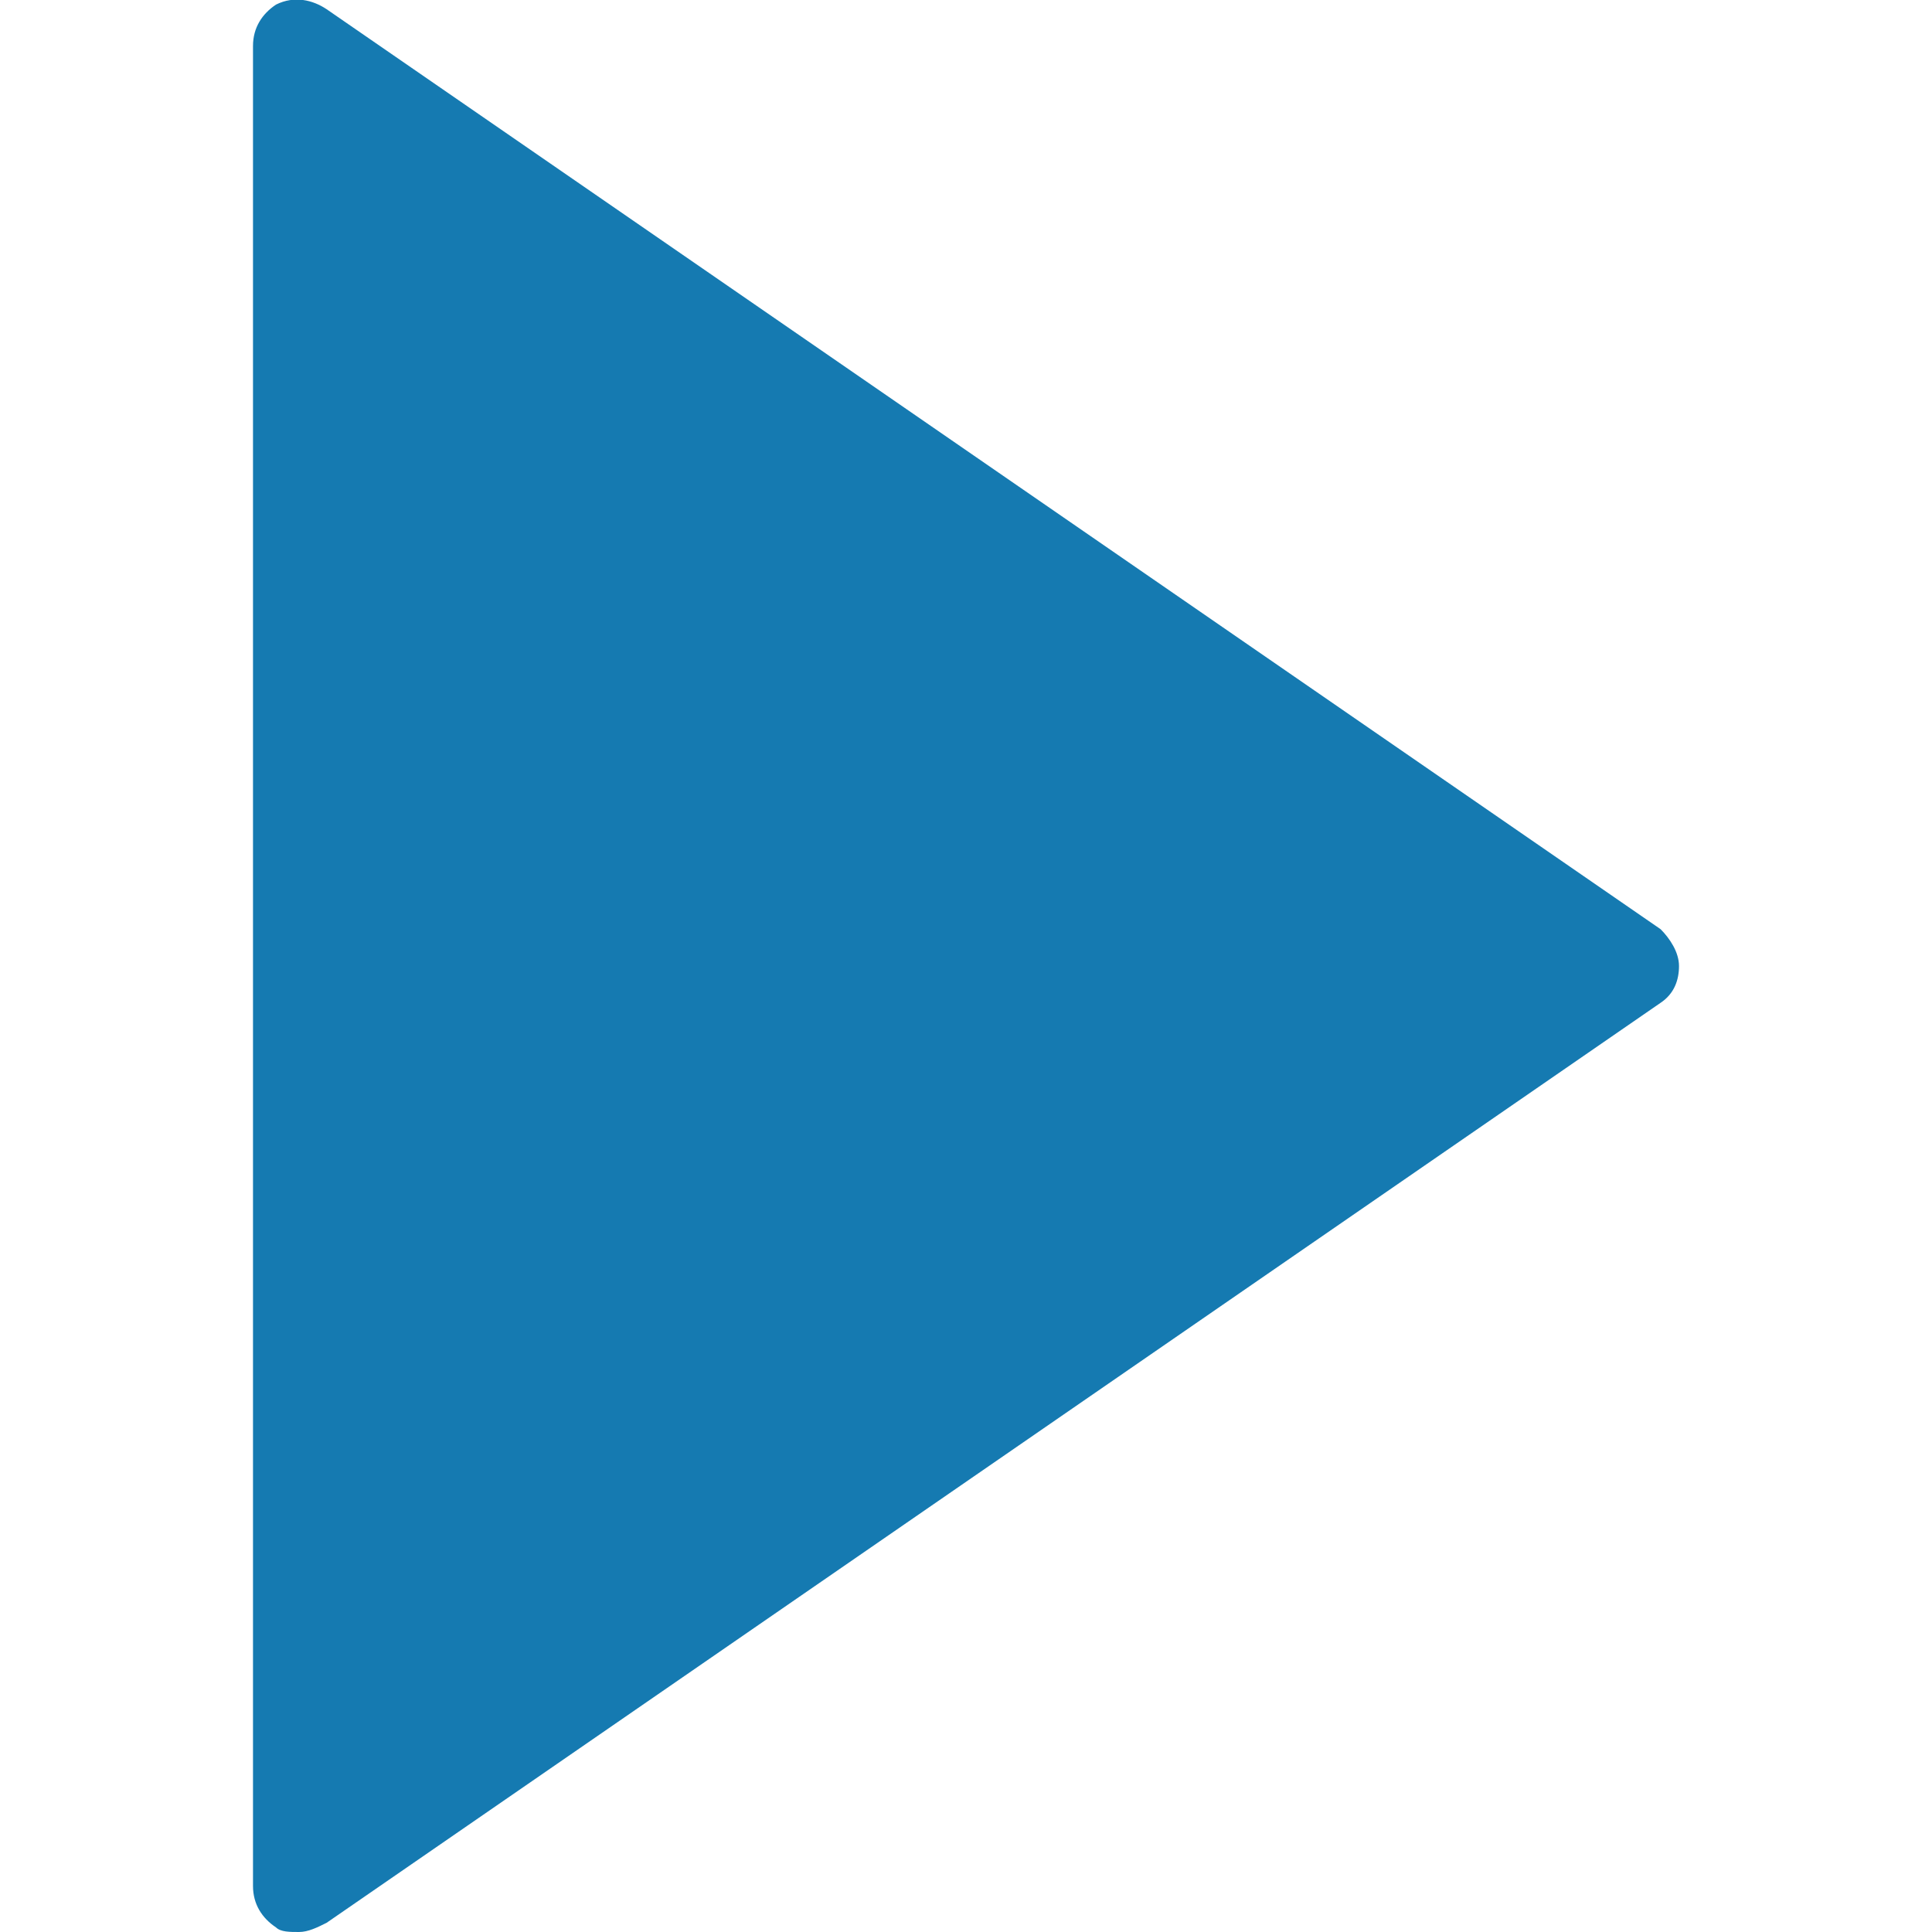 <svg xmlns="http://www.w3.org/2000/svg" viewBox="0 0 42 42" width="512" height="512"><path d="M36.1 20.2l-29-20C6.8 0 6.4-0.1 6 0.1 5.7 0.3 5.5 0.6 5.5 1v40c0 0.4 0.2 0.7 0.5 0.9 0.1 0.1 0.3 0.1 0.5 0.1 0.2 0 0.4-0.1 0.6-0.2l29-20c0.3-0.2 0.4-0.5 0.4-0.8S36.3 20.4 36.1 20.2z" fill="#157ab1"/></svg>
